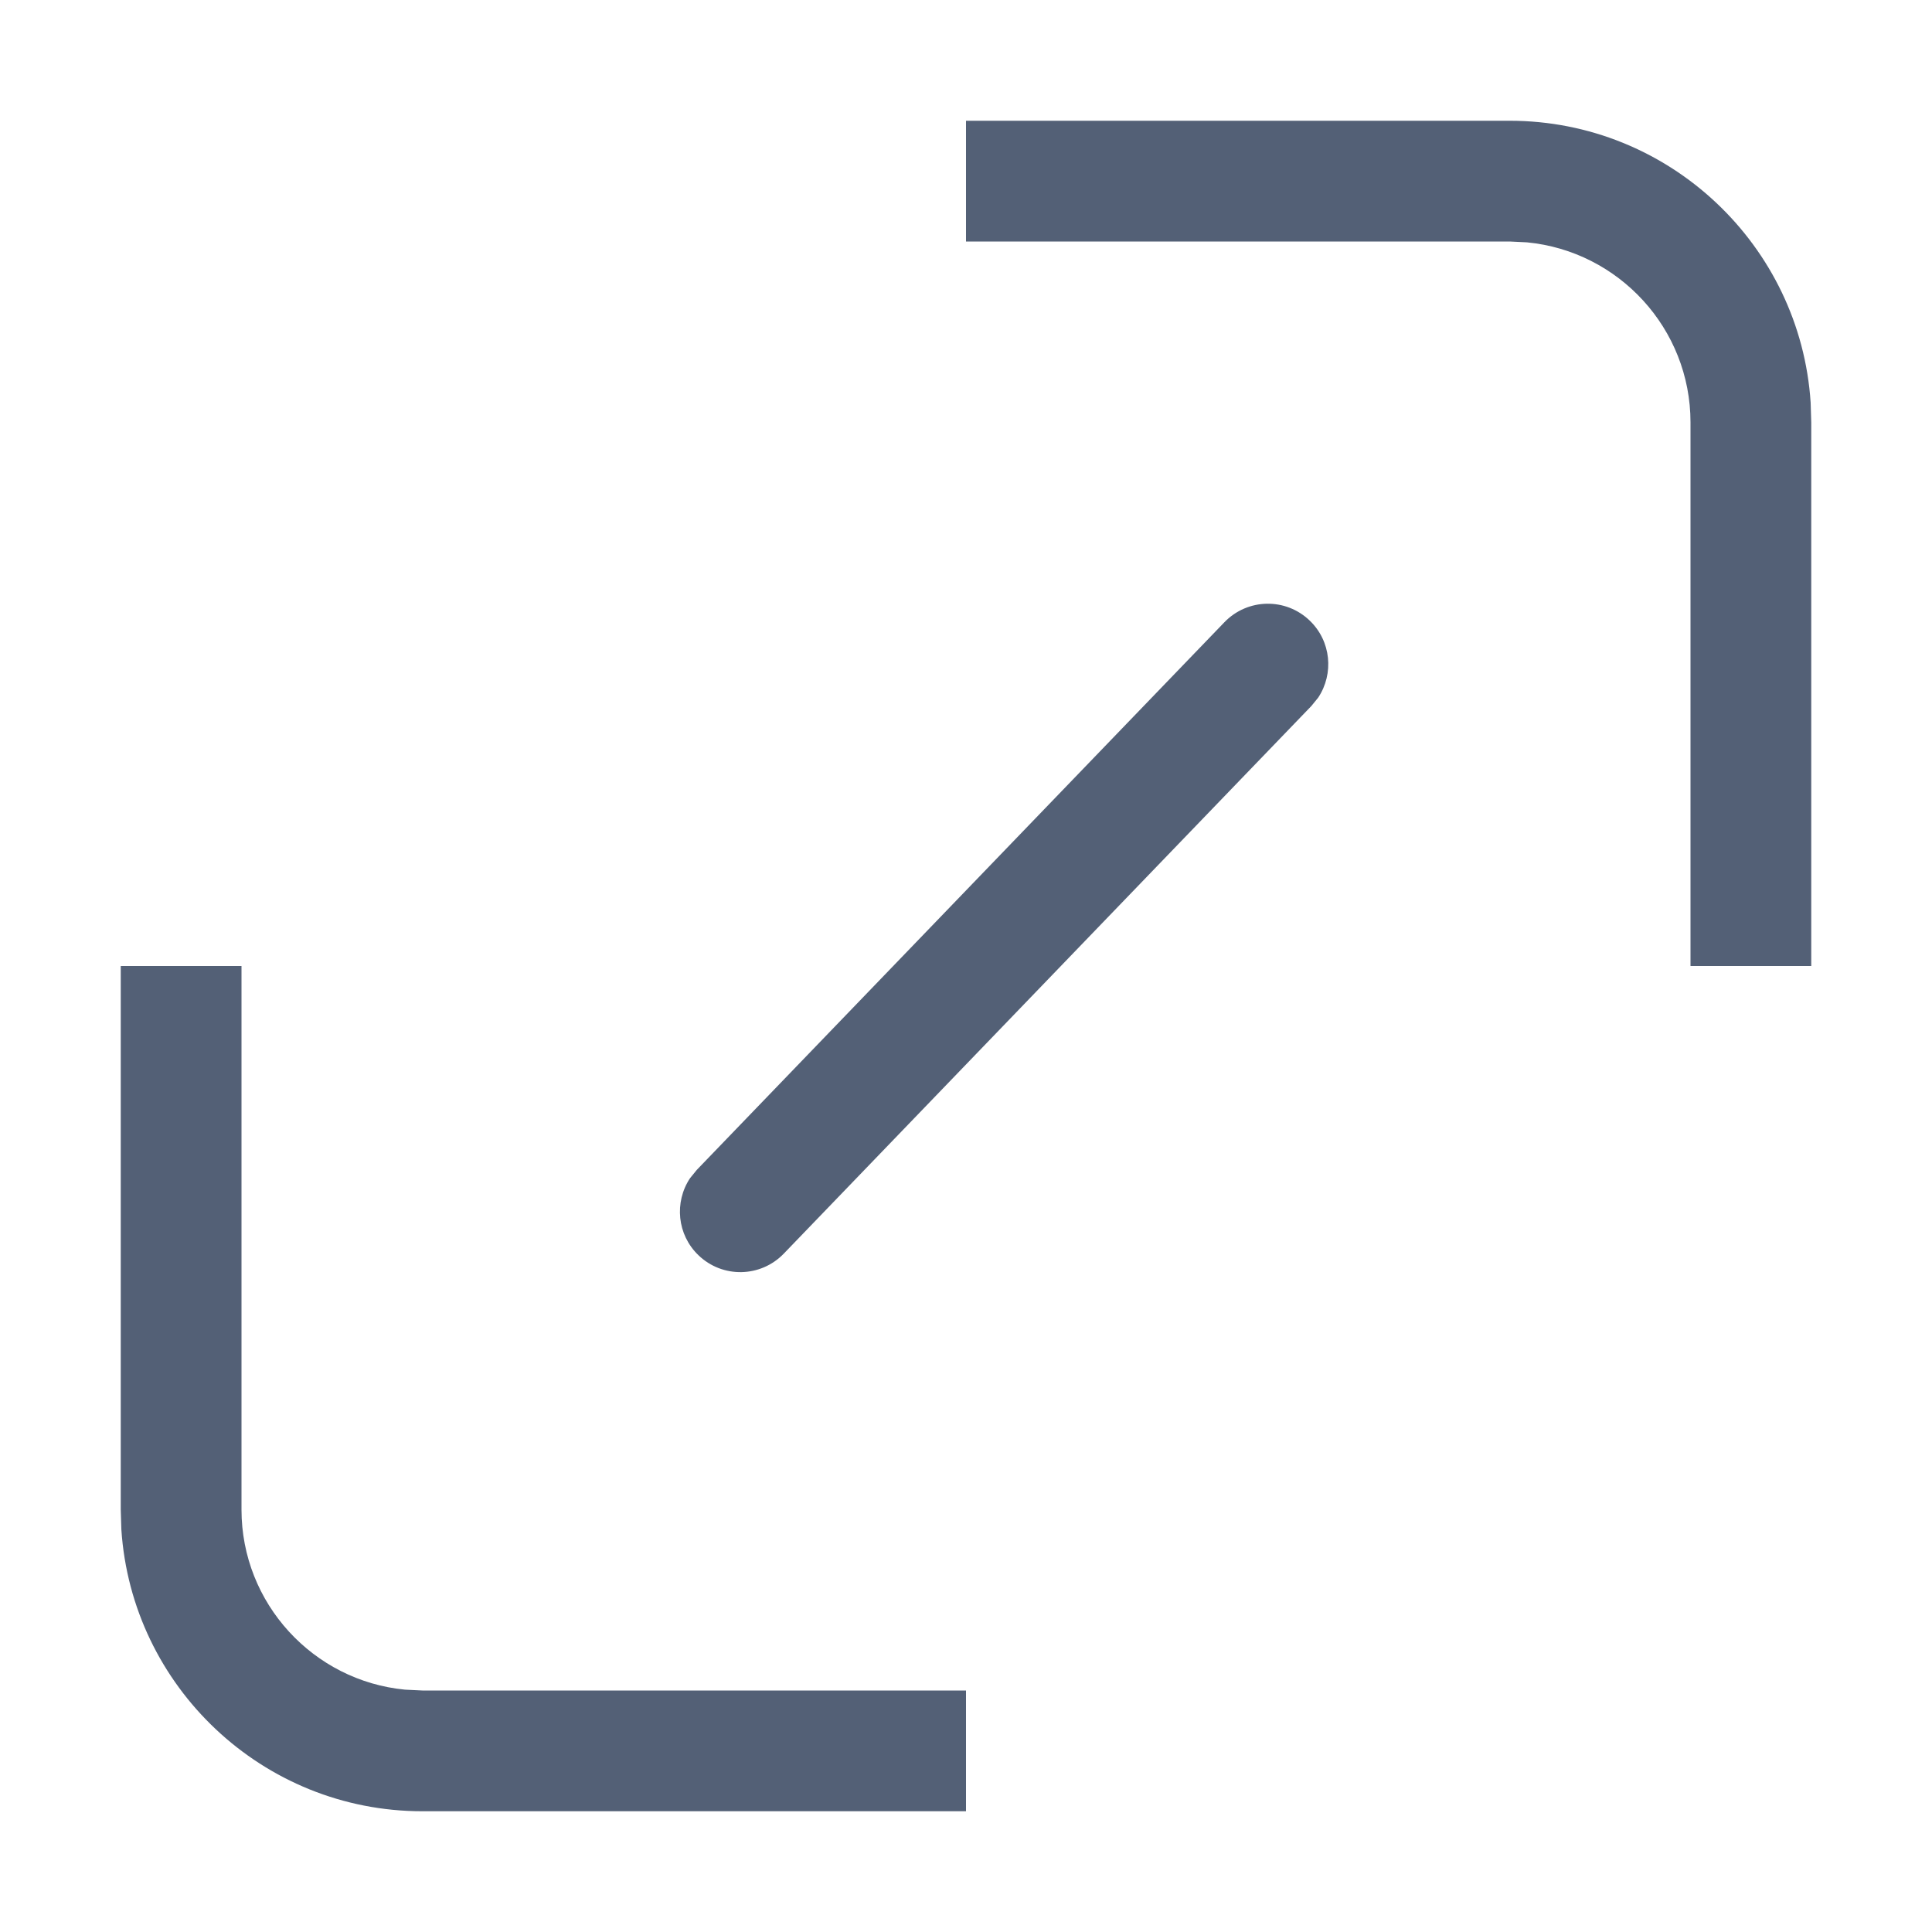 <?xml version="1.0" encoding="UTF-8"?>
<svg width="16px" height="16px" viewBox="0 0 16 16" version="1.1" xmlns="http://www.w3.org/2000/svg" xmlns:xlink="http://www.w3.org/1999/xlink">
    <title>icon/normal全屏</title>
    <g id="icon/normal全屏" stroke="none" stroke-width="1" fill="none" fill-rule="evenodd">
        <g id="zoom-in" transform="translate(1, 1)" fill="#536076">
            <path d="M11.502,0 C12.825,0 13.91,1.033 13.995,2.334 L14,2.498 L14,7 L13,7 L13,2.498 C13,1.721 12.405,1.08 11.646,1.007 L11.502,1 L7,1 L7,0 L11.502,0 Z" id="Stroke-1"></path>
            <path d="M1,7 L1,11.502 C1,12.279 1.595,12.92 2.354,12.993 L2.498,13 L7,13 L7,14 L2.498,14 C1.175,14 0.09,12.967 0.005,11.666 L0,11.502 L0,7 L1,7 Z" id="Stroke-3"></path>
            <path d="M9.14,4.153 C9.332,3.954 9.648,3.948 9.847,4.14 C10.024,4.31 10.048,4.579 9.917,4.777 L9.86,4.847 L5.491,9.382 C5.299,9.581 4.983,9.587 4.784,9.395 C4.607,9.225 4.583,8.956 4.714,8.758 L4.771,8.688 L9.14,4.153 Z" id="Stroke-5"></path>
        </g>
    </g>
</svg>